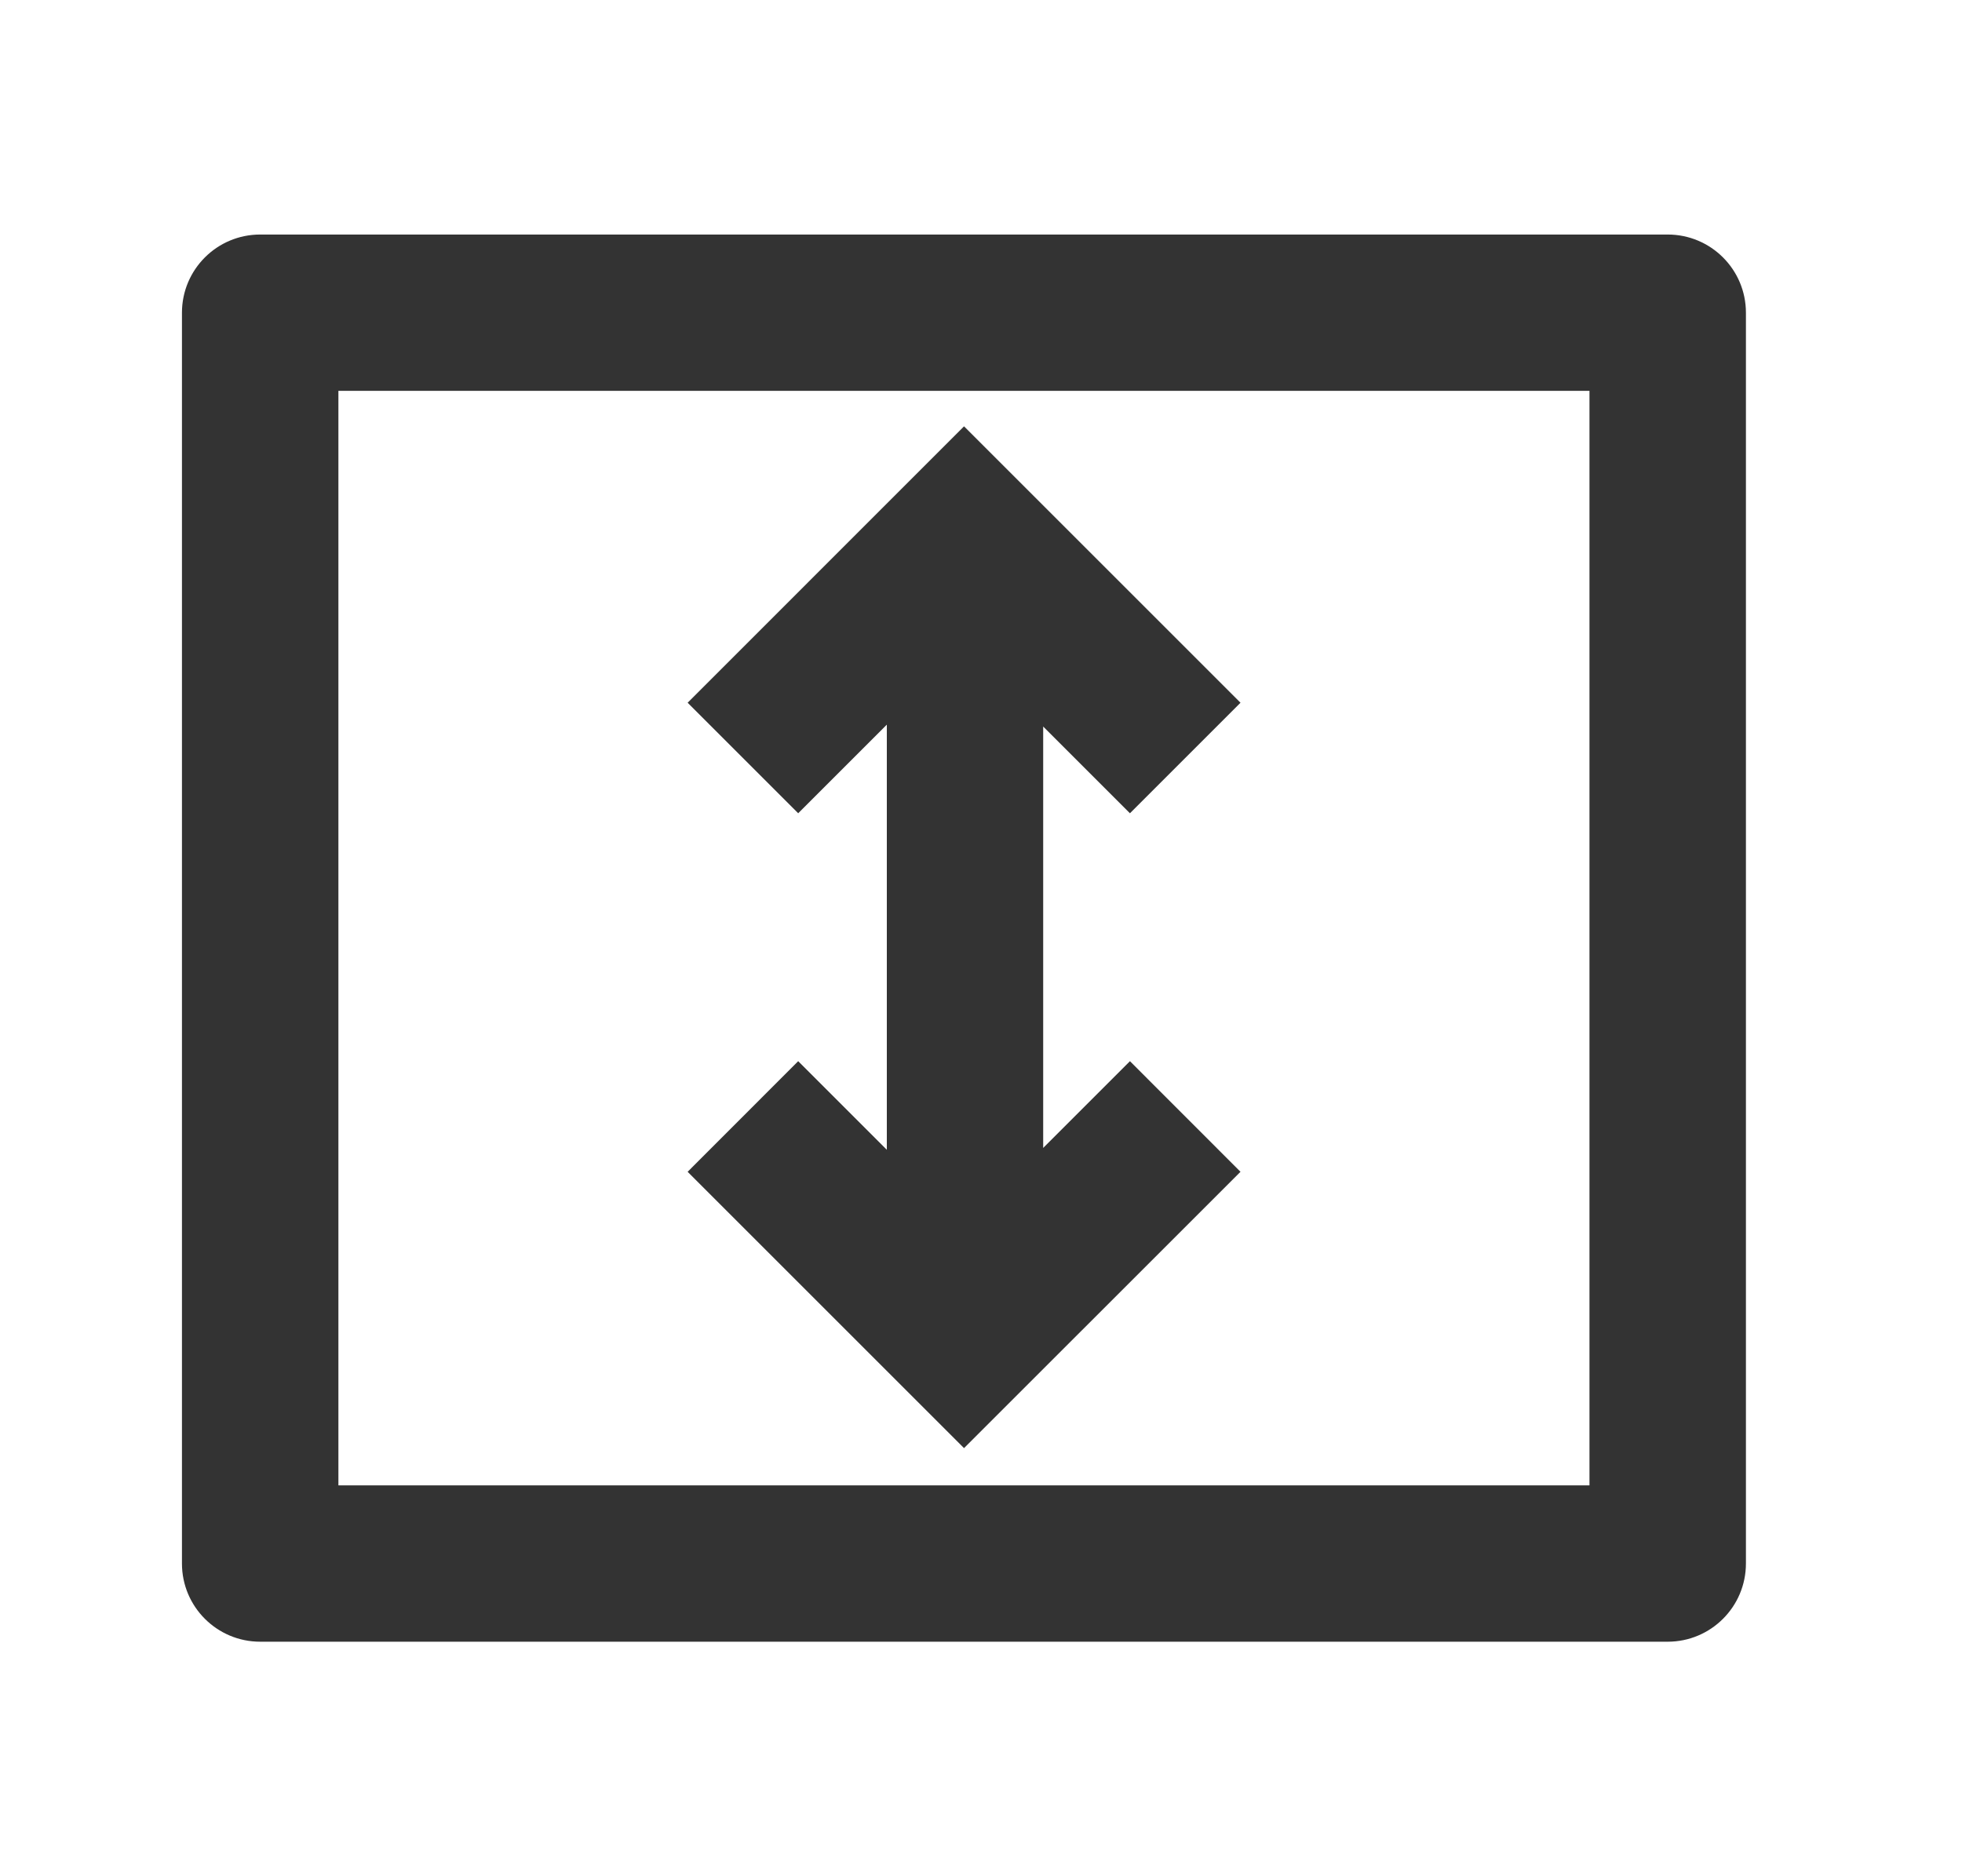 <svg width="23" height="22" viewBox="0 0 23 22" fill="none" xmlns="http://www.w3.org/2000/svg">
    <path
        d="M19.55 2.75C20.056 2.75 20.467 3.16 20.467 3.667V18.333C20.467 18.84 20.056 19.25 19.55 19.25H3.05C2.544 19.25 2.133 18.84 2.133 18.333V3.667C2.133 3.16 2.544 2.75 3.05 2.75H19.55ZM18.633 4.583H3.967V17.417H18.633V4.583Z"
        fill="#333333" />
    <path
        d="M8.061 13.74L9.357 12.443L10.396 13.482V8.497L9.357 9.536L8.061 8.24L11.301 4.999L14.542 8.24L13.246 9.536L12.229 8.519V13.46L13.246 12.443L14.542 13.74L11.301 16.98L8.061 13.74Z"
        fill="#333333" />
</svg>
